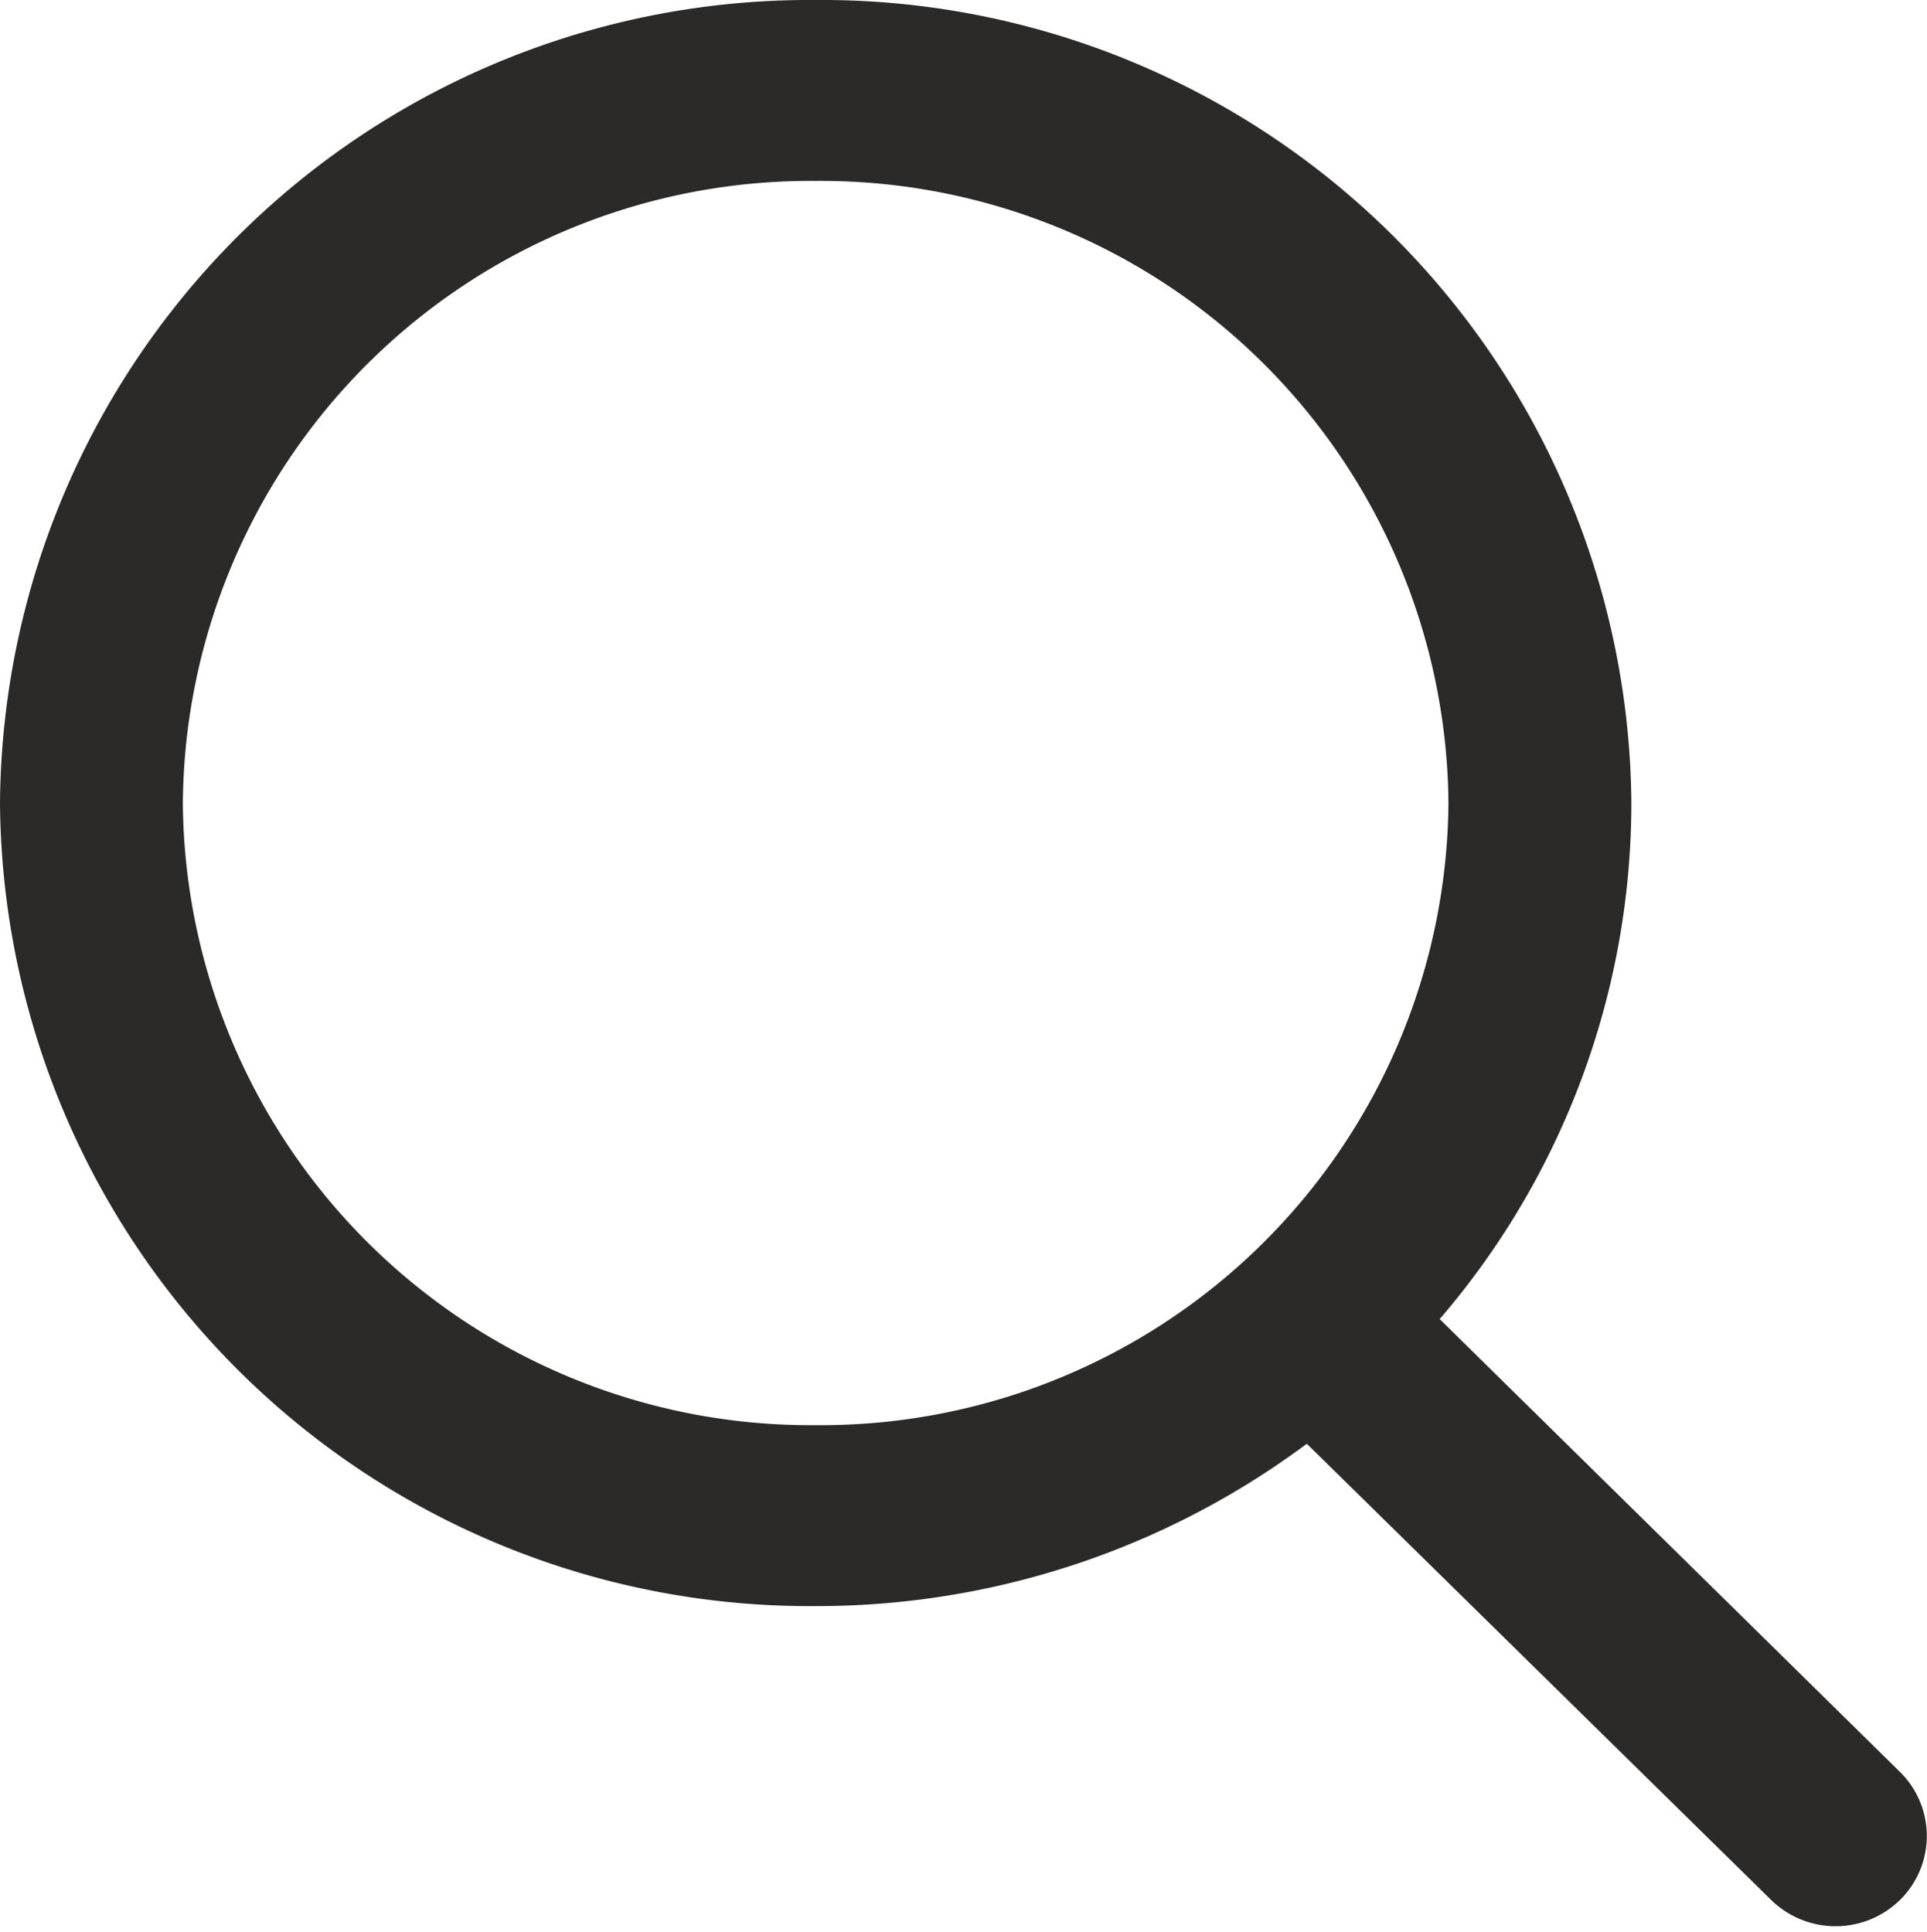 <svg xmlns="http://www.w3.org/2000/svg" width="21.7" height="21.761" viewBox="0 0 21.7 21.761">
  <g id="search" transform="translate(0.35 0.35)">
    <path id="Path_1" data-name="Path 1" d="M20.807,19.858l-5.422-5.335a8.576,8.576,0,0,0,2.292-5.828A8.767,8.767,0,0,0,8.841,0,8.766,8.766,0,0,0,.006,8.695,8.766,8.766,0,0,0,8.841,17.39,8.886,8.886,0,0,0,14.4,15.448L19.846,20.8a.687.687,0,0,0,.961,0A.662.662,0,0,0,20.807,19.858ZM8.841,16.052A7.417,7.417,0,0,1,1.365,8.695,7.417,7.417,0,0,1,8.841,1.338a7.417,7.417,0,0,1,7.476,7.357A7.417,7.417,0,0,1,8.841,16.052Z" transform="translate(-0.006)" fill="#2b2a28" stroke="#2b2a28" stroke-width="0.7"/>
  </g>
</svg>

